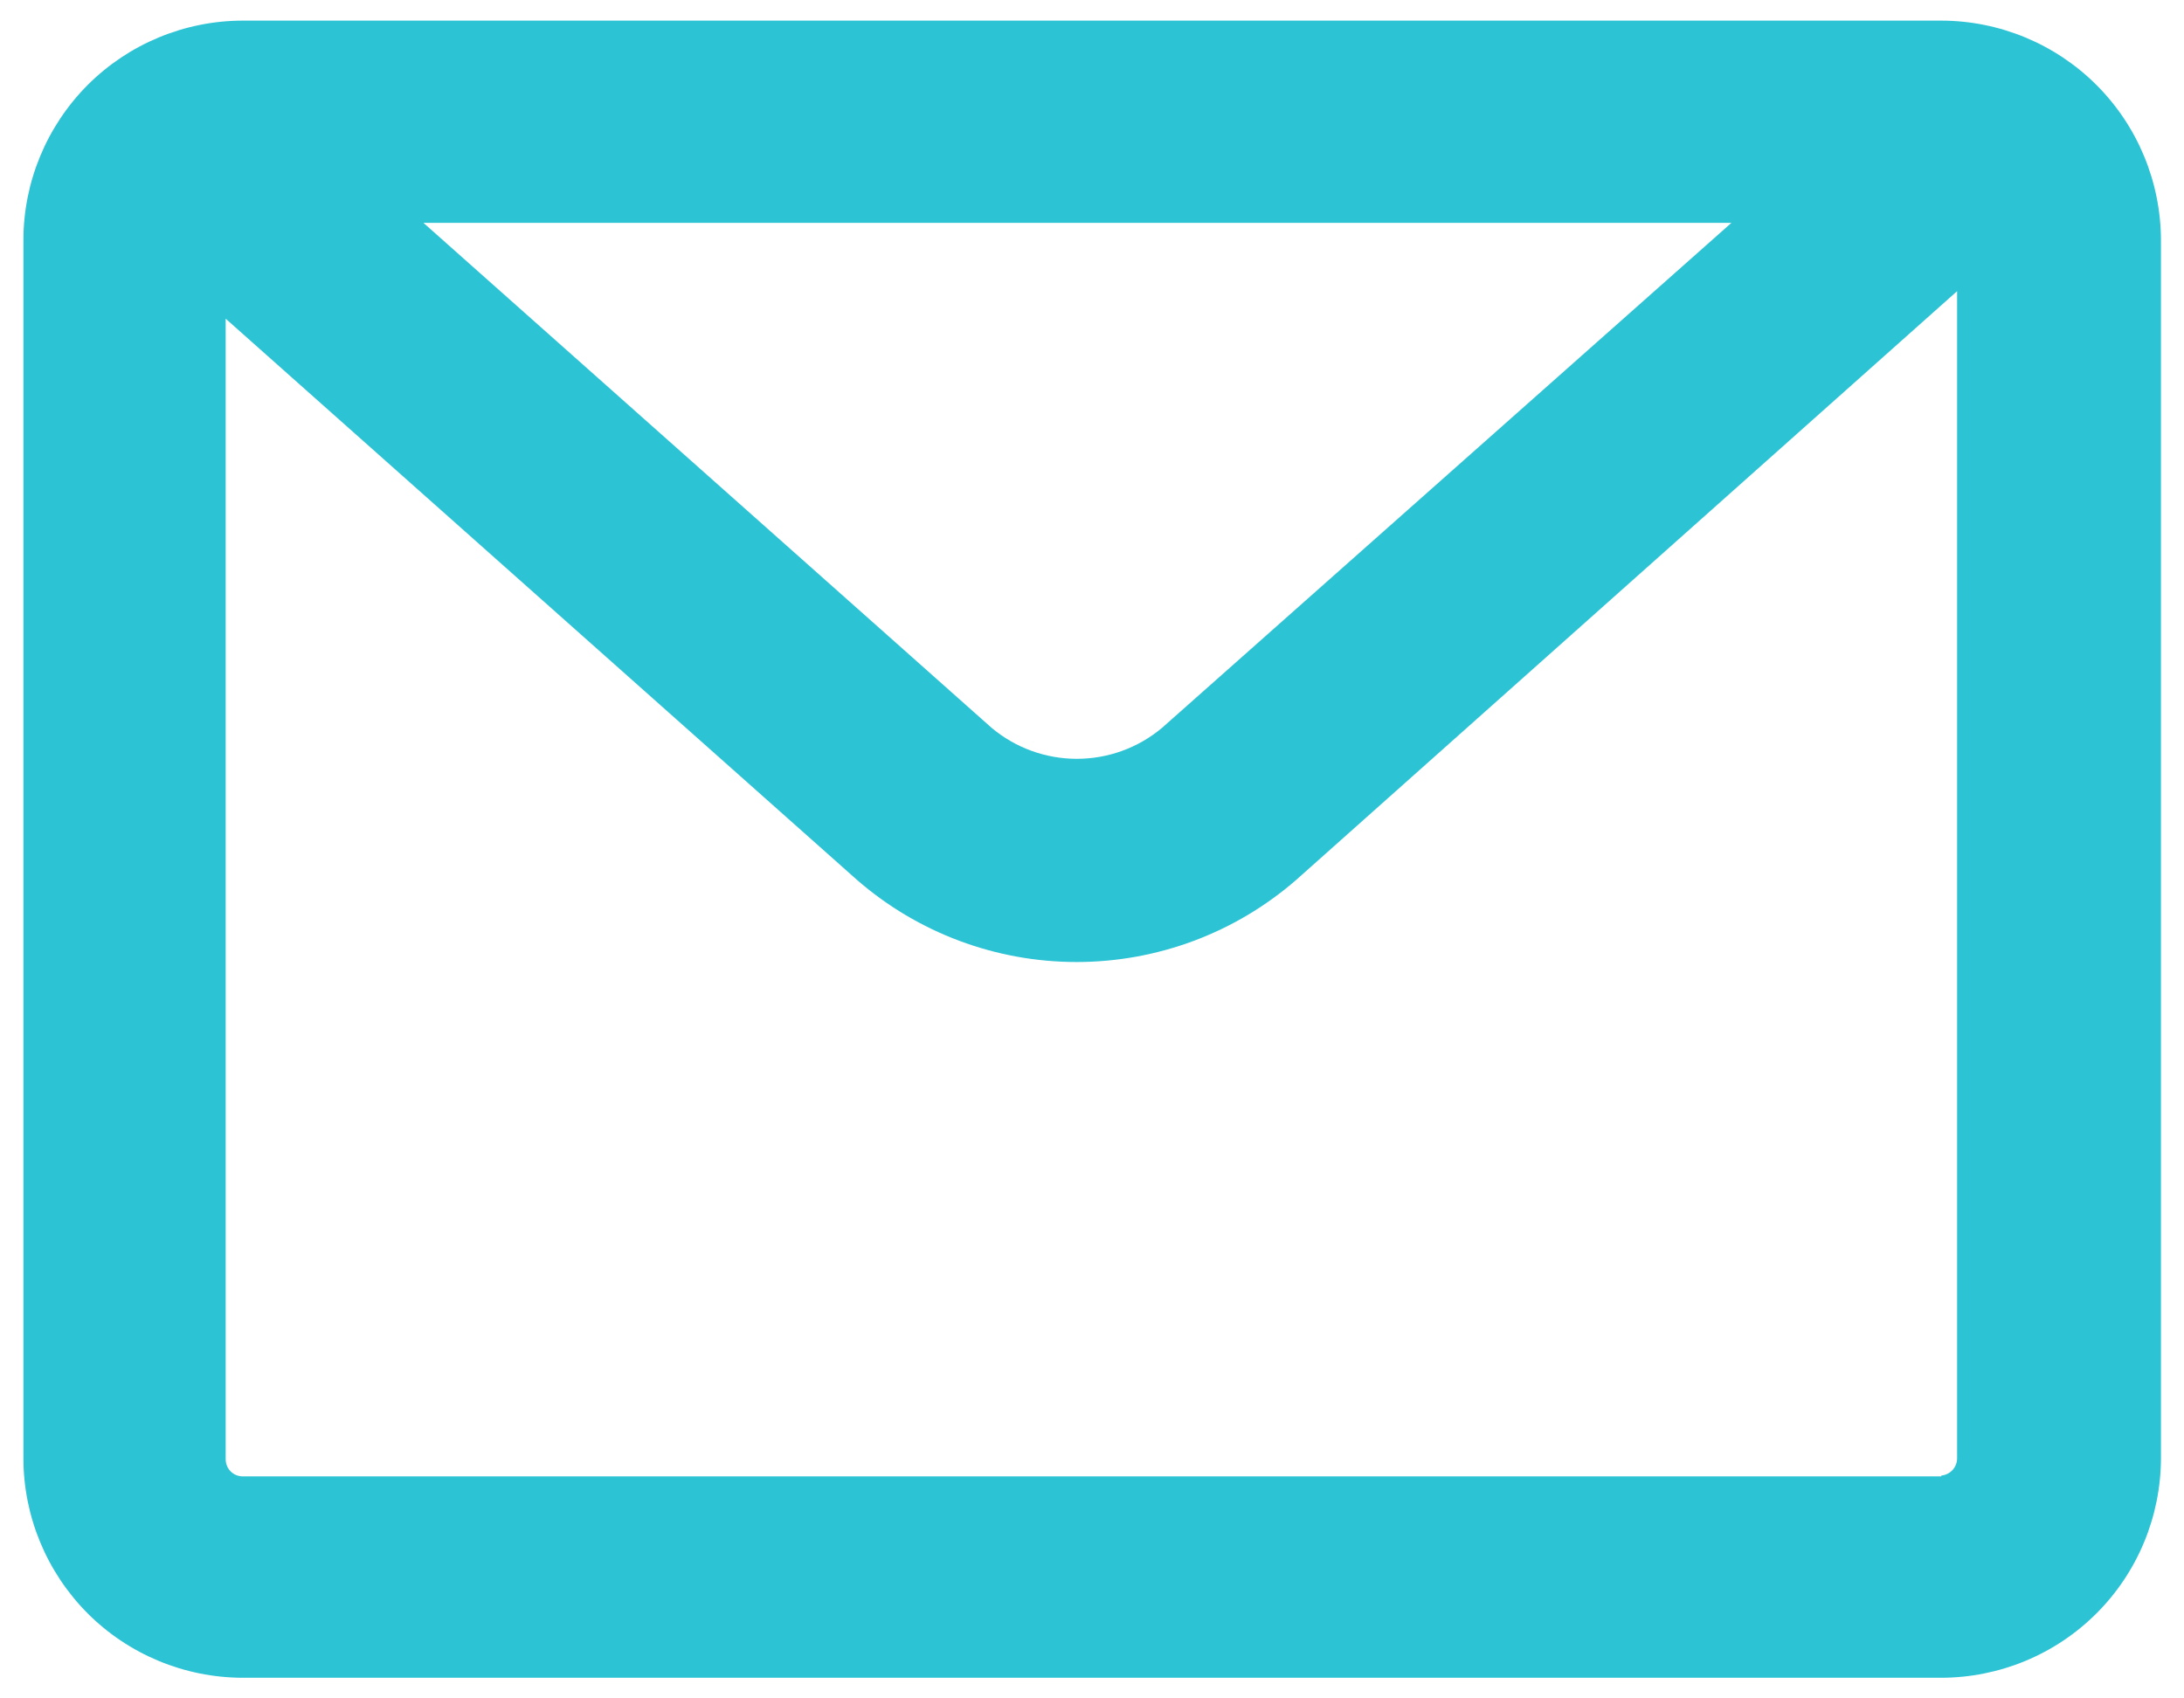 <svg width="18" height="14" viewBox="0 0 18 14" fill="none" xmlns="http://www.w3.org/2000/svg">
<path d="M16 0.17H2C1.52 0.171 1.061 0.362 0.722 0.701C0.384 1.041 0.193 1.501 0.193 1.98V12.02C0.193 12.499 0.384 12.959 0.722 13.299C1.061 13.638 1.52 13.829 2 13.83H16C16.48 13.829 16.94 13.638 17.279 13.299C17.618 12.96 17.809 12.5 17.81 12.02V1.98C17.809 1.5 17.618 1.04 17.279 0.701C16.94 0.362 16.48 0.171 16 0.17ZM14.27 1.837L9.577 6C9.38 6.165 9.132 6.255 8.875 6.255C8.618 6.255 8.37 6.165 8.173 6L3.49 1.837H14.27ZM16 12.17H2C1.981 12.17 1.963 12.166 1.946 12.159C1.928 12.152 1.913 12.141 1.9 12.128C1.887 12.114 1.876 12.099 1.87 12.081C1.863 12.064 1.86 12.045 1.86 12.027V2.627L7.063 7.253C7.565 7.69 8.208 7.93 8.873 7.93C9.538 7.93 10.181 7.69 10.683 7.253L16.13 2.4V12.02C16.13 12.056 16.117 12.09 16.093 12.117C16.069 12.143 16.036 12.16 16 12.163V12.17Z" fill="#2CC3D5"/>
</svg>

